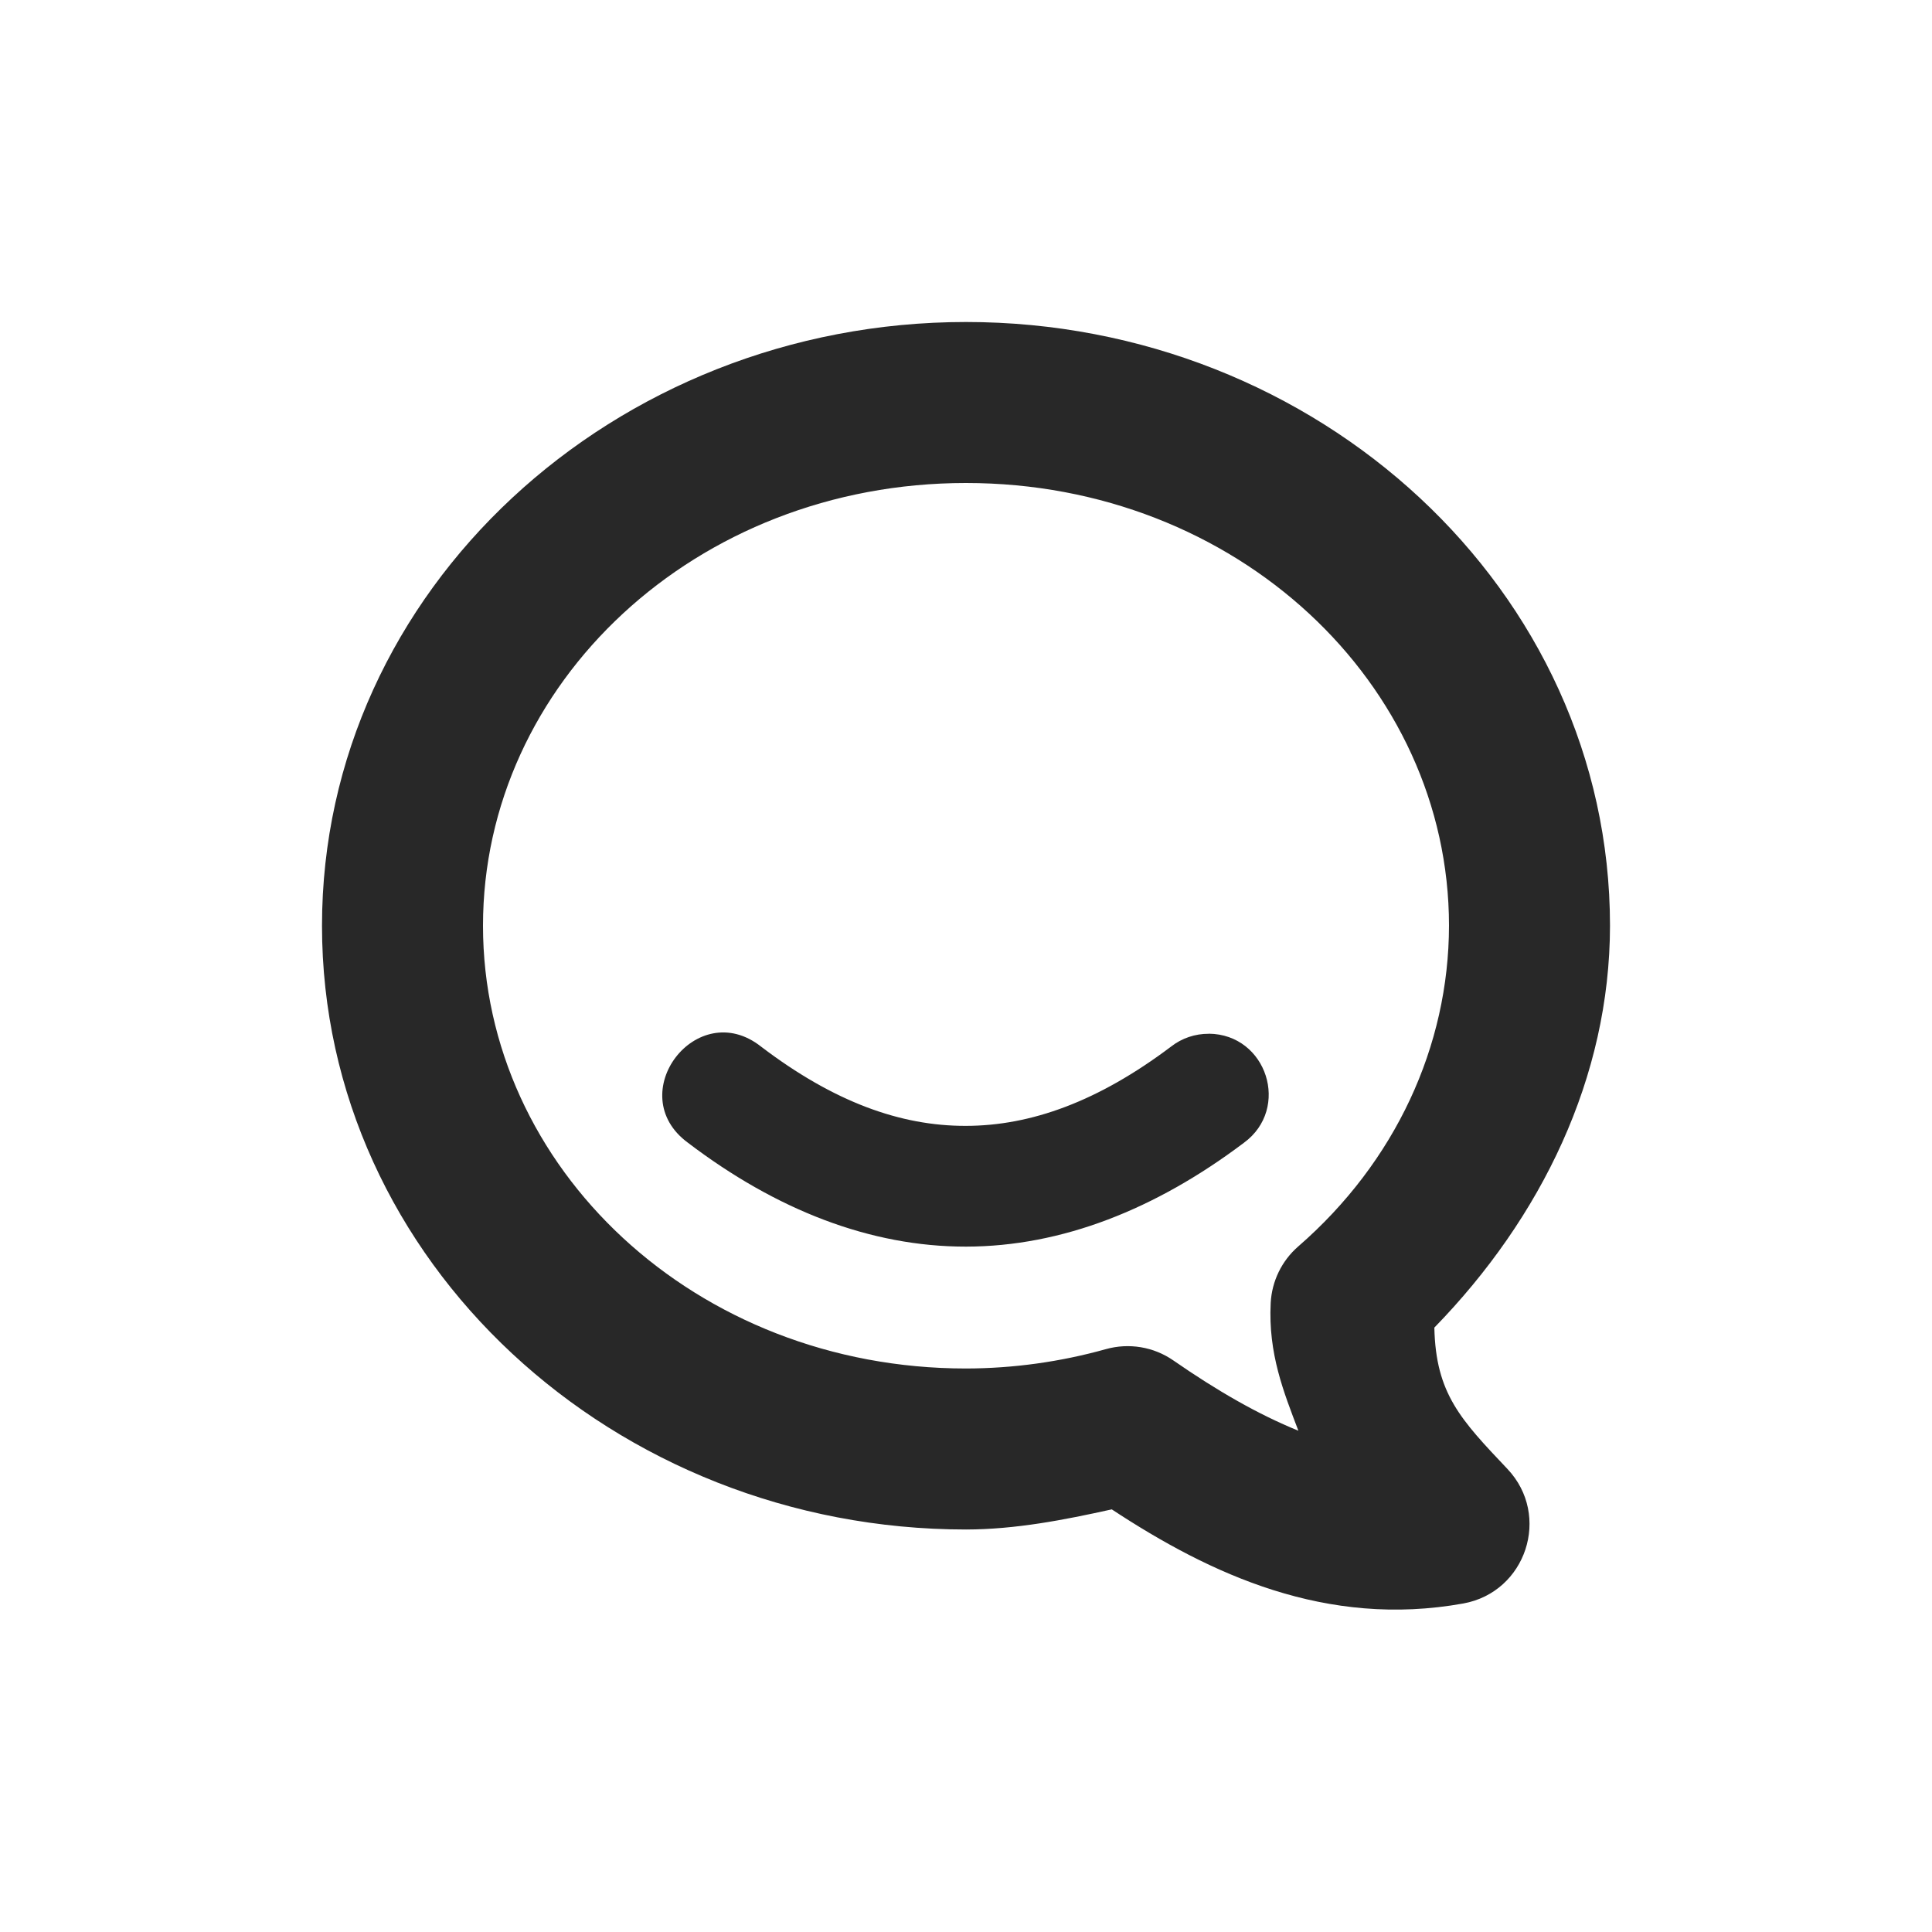 <svg width="24" height="24" version="1.1" xmlns="http://www.w3.org/2000/svg">
  <defs>
    <style id="current-color-scheme" type="text/css">.ColorScheme-Text { color:#282828; } .ColorScheme-Highlight { color:#458588; } .ColorScheme-NeutralText { color:#fe8019; } .ColorScheme-PositiveText { color:#689d6a; } .ColorScheme-NegativeText { color:#fb4934; }</style>
  </defs>
  <path class="ColorScheme-Text" d="m12 4c-4.368 0-8 3.328-8 7.5s3.632 7.5 8 7.5c6.67e-4 1e-6 0.001 1e-6 2e-3 0 0.612-0.001 1.213-0.118 1.809-0.25 1.228 0.808 2.664 1.476 4.367 1.169 0.781-0.142 1.093-1.093 0.549-1.67-0.583-0.616-0.891-0.936-0.909-1.757 1.331-1.367 2.18-3.109 2.182-4.992 0-4.172-3.632-7.5-8-7.5zm0 2c3.363 0 5.999 2.491 6 5.498-0.002 1.499-0.667 2.938-1.873 3.986-0.205 0.178-0.328 0.432-0.342 0.703-0.032 0.629 0.162 1.107 0.344 1.586-0.499-0.203-1.006-0.494-1.553-0.873-0.245-0.17-0.553-0.221-0.84-0.14-0.562 0.157-1.147 0.239-1.736 0.24-3.364 0-6-2.492-6-5.5-2e-7 -3.008 2.636-5.5 6-5.5zm3.016 6.842c-0.169-0.001-0.334 0.054-0.467 0.158-0.905 0.682-1.74 0.985-2.551 0.986-0.811 0.002-1.64-0.297-2.543-0.984-0.799-0.632-1.73 0.59-0.91 1.193 1.097 0.835 2.268 1.293 3.457 1.291s2.354-0.464 3.449-1.289c0.584-0.426 0.287-1.35-0.436-1.356z" fill="currentColor"/>
</svg>
